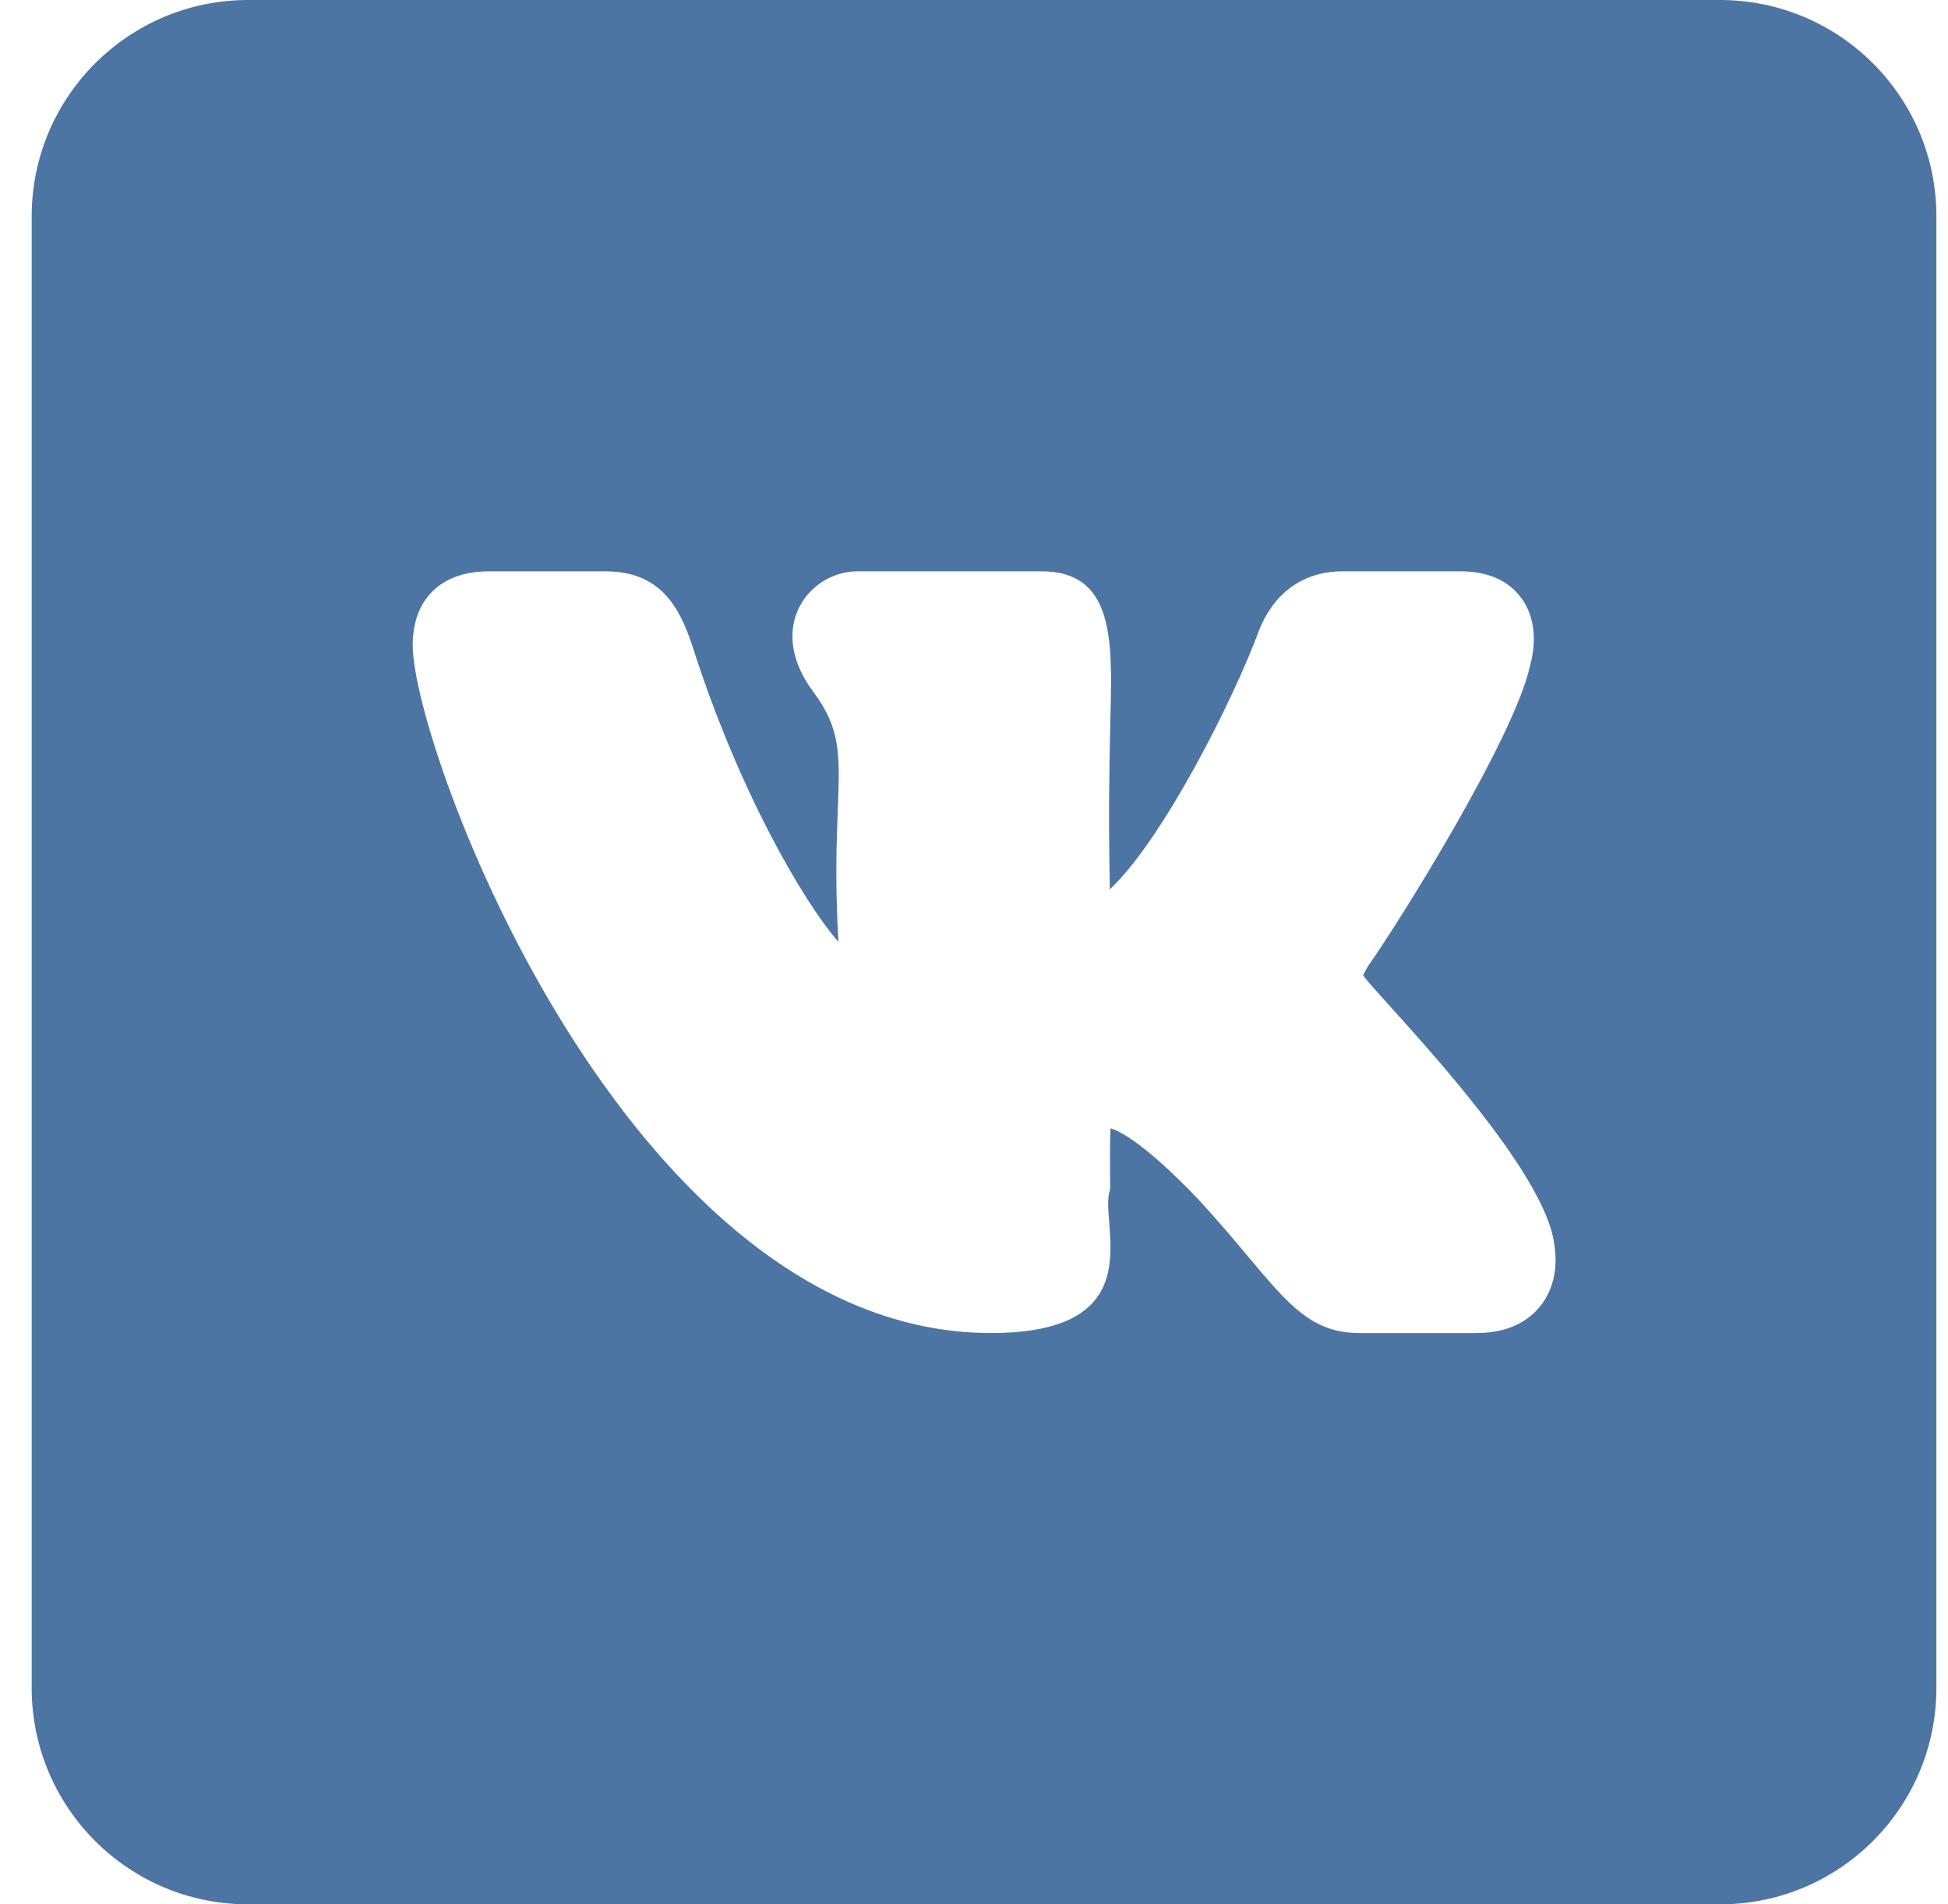 <svg width="45" height="44" viewBox="0 0 45 44" fill="none" xmlns="http://www.w3.org/2000/svg">
<path fill-rule="evenodd" clip-rule="evenodd" d="M5.732 0C2.971 0 0.732 2.239 0.732 5V39C0.732 41.761 2.971 44 5.732 44H39.732C42.494 44 44.732 41.761 44.732 39V5C44.732 2.239 42.494 0 39.732 0H5.732ZM25.623 28.241C25.704 29.283 25.823 30.8 22.894 30.8C14.516 30.8 9.534 17.309 9.534 14.908C9.534 13.839 10.19 13.201 11.288 13.201H13.995C15.252 13.201 15.699 14.028 15.993 14.921C17.045 18.222 18.532 20.804 19.368 21.761C19.289 20.402 19.326 19.443 19.354 18.707C19.402 17.444 19.425 16.838 18.796 15.997C17.659 14.479 18.709 13.2 19.807 13.2H24.062C25.733 13.2 25.694 14.794 25.653 16.504C25.651 16.587 25.649 16.671 25.647 16.754C25.627 17.677 25.602 18.92 25.639 20.547C26.865 19.399 28.499 16.153 29.081 14.575C29.429 13.687 30.116 13.2 31.023 13.2H33.73C34.378 13.2 34.857 13.415 35.159 13.839C35.359 14.123 35.552 14.626 35.341 15.4L35.339 15.409C34.949 17.106 32.295 21.346 31.6 22.326H31.602C31.575 22.373 31.522 22.463 31.489 22.532C31.54 22.618 31.771 22.874 32.104 23.243C33.194 24.452 35.371 26.866 35.834 28.416C36.065 29.256 35.854 29.796 35.638 30.103C35.415 30.421 34.968 30.8 34.11 30.8H31.403C30.313 30.8 29.775 30.158 28.828 29.028C28.497 28.633 28.117 28.18 27.647 27.673C26.468 26.451 25.897 26.142 25.655 26.069C25.637 26.39 25.641 26.917 25.646 27.466L25.646 27.48C25.577 27.652 25.598 27.925 25.623 28.241Z" fill="#4C75A3"/>
</svg>
